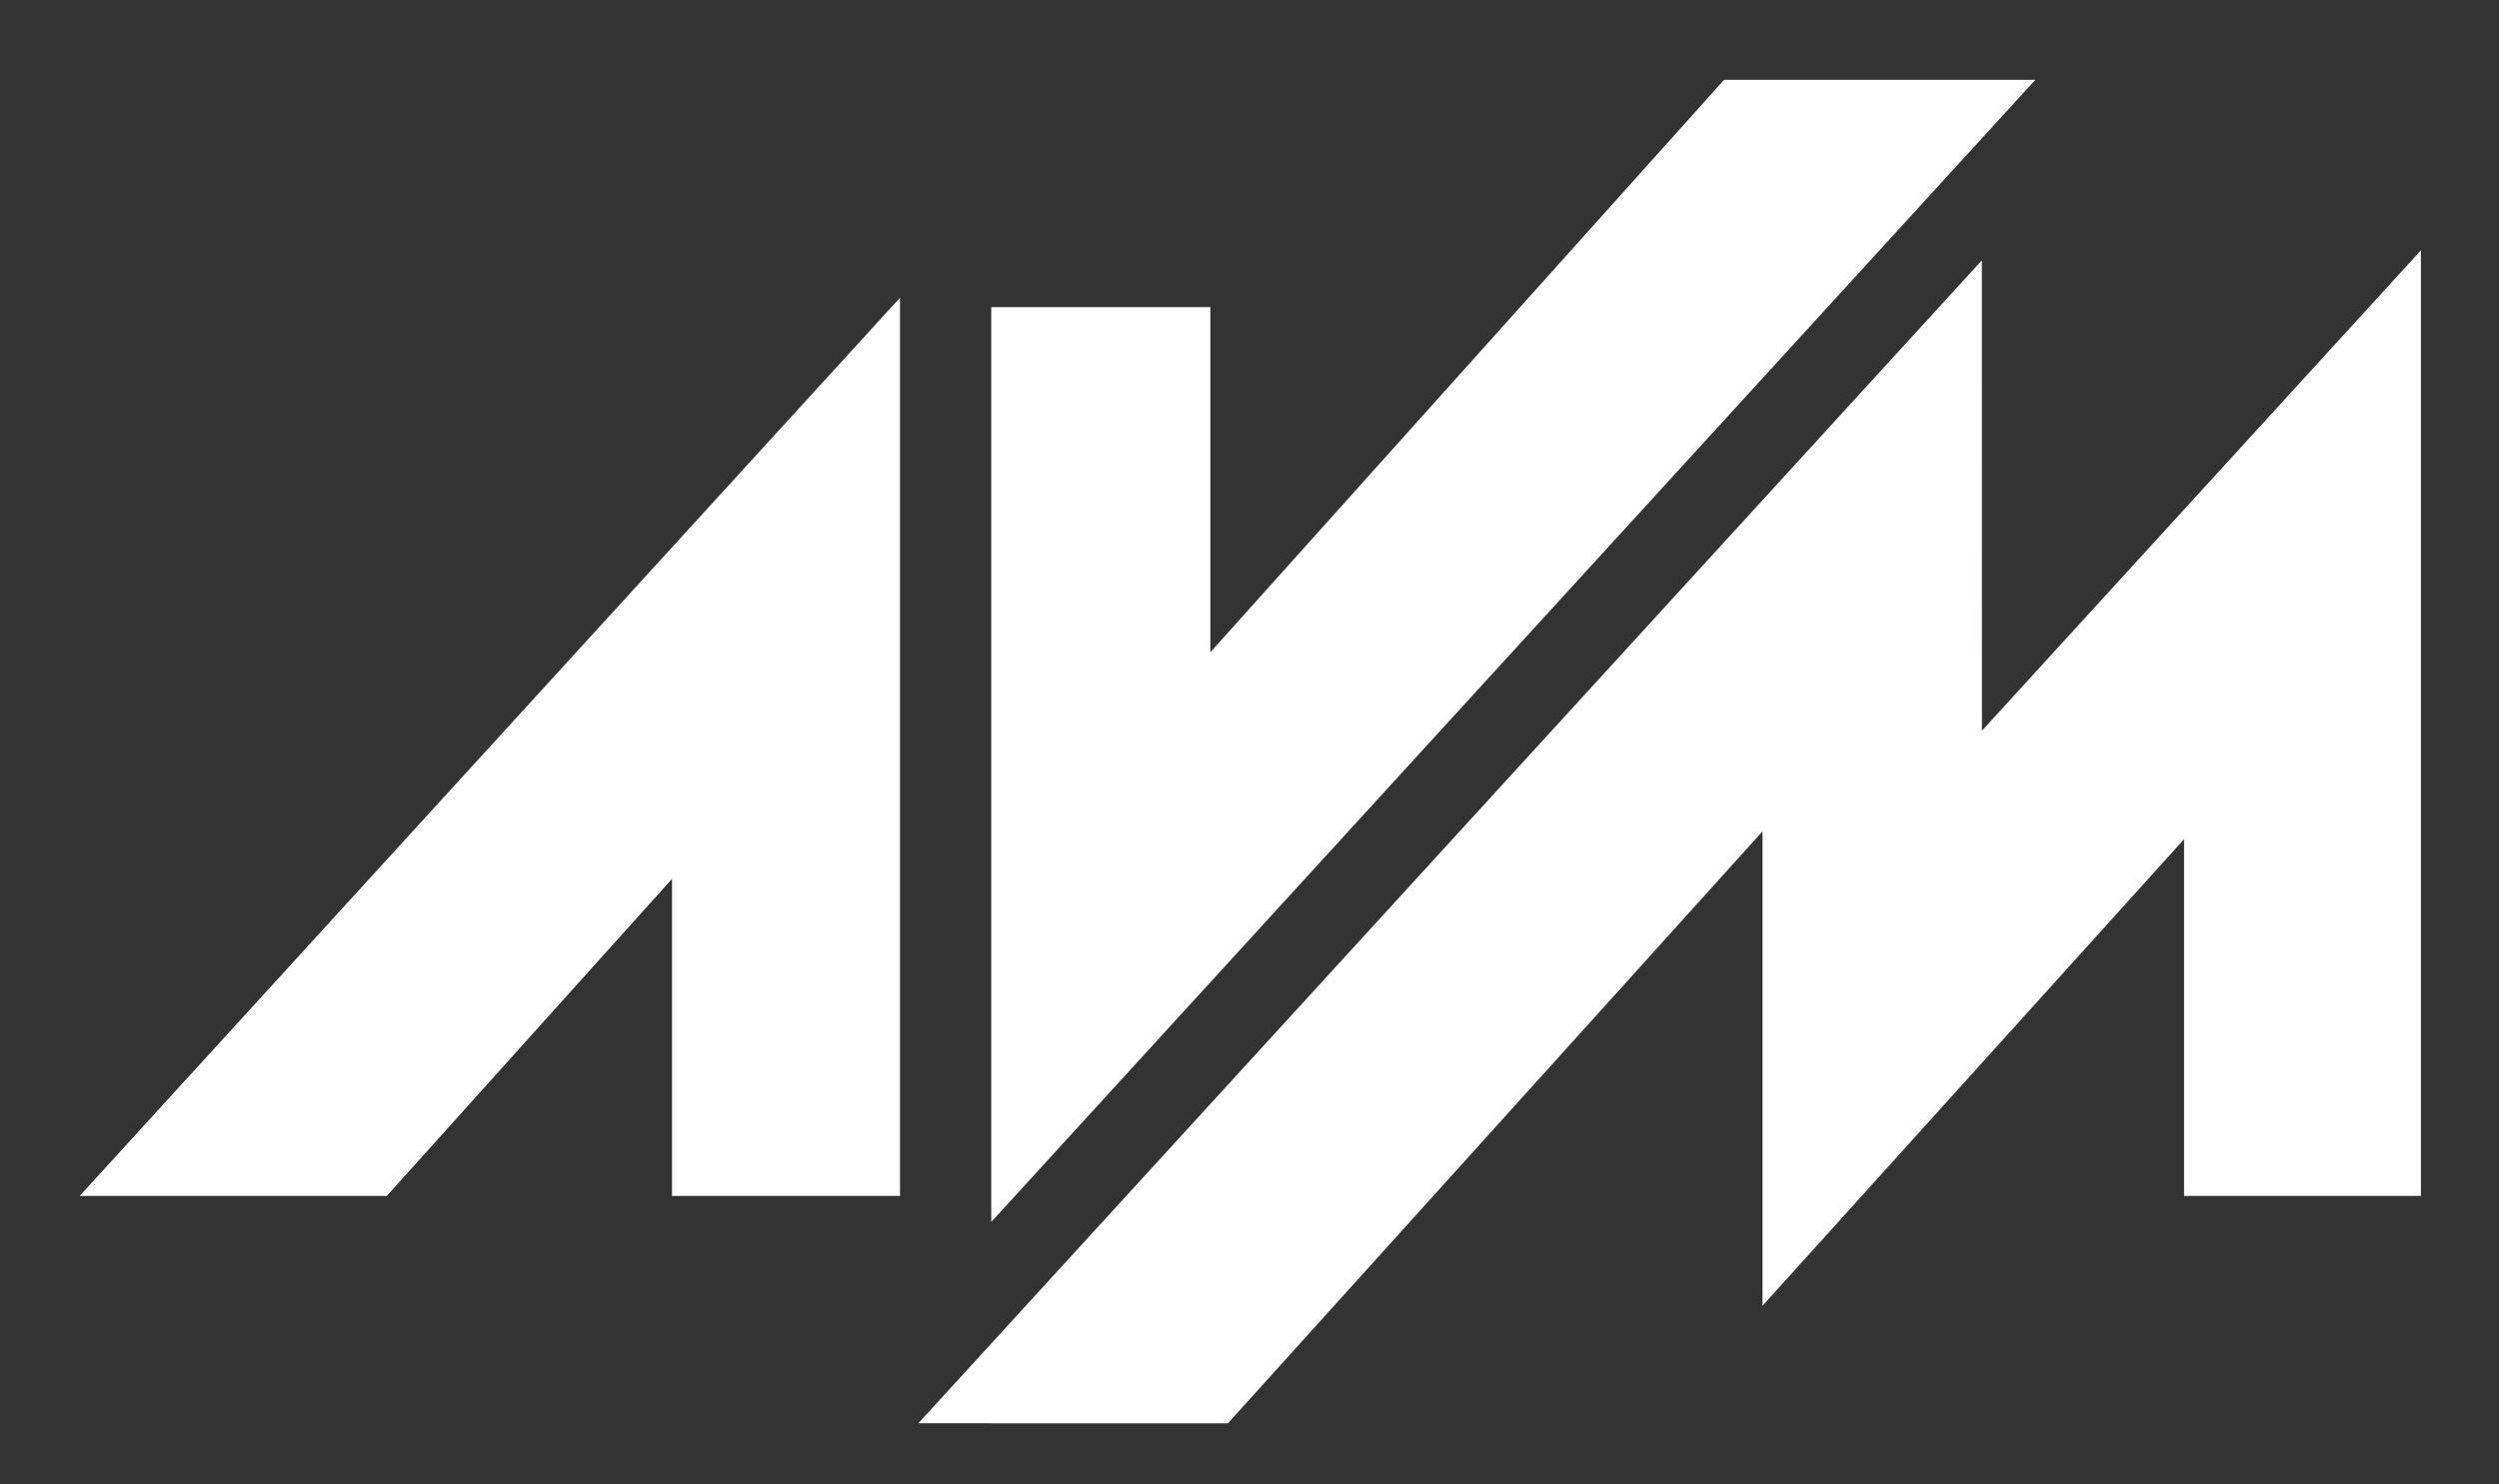 <?xml version="1.0" encoding="utf-8"?>
<!-- Generator: Adobe Illustrator 16.0.0, SVG Export Plug-In . SVG Version: 6.00 Build 0)  -->
<!DOCTYPE svg PUBLIC "-//W3C//DTD SVG 1.1//EN" "http://www.w3.org/Graphics/SVG/1.1/DTD/svg11.dtd">
<svg version="1.1" id="Ebene_1" xmlns="http://www.w3.org/2000/svg" xmlns:xlink="http://www.w3.org/1999/xlink" x="0px" y="0px"
	 width="170px" height="101px" viewBox="336.446 247.14 170 101" enable-background="new 336.446 247.14 170 101"
	 xml:space="preserve">
<rect x="336.446" y="247.14" width="170" height="101" fill="#333333" stroke="none"/>
<polygon fill="#FFFFFF" points="341.866,328.519 362.758,328.519 382.16,306.944 382.16,328.519 397.671,328.519 397.671,267.398 
	"/>
<polygon fill="#FFFFFF" points="418.783,291.524 418.783,268.04 403.878,268.04 403.878,330.288 474.907,252.569 453.733,252.569 
	"/>
<polygon fill="#FFFFFF" points="471.273,296.862 471.266,264.855 398.92,343.987 419.977,343.991 456.344,303.712 456.344,335.992 
	485.021,304.246 485.021,328.519 501.133,328.519 501.133,264.175 "/>

</svg>
